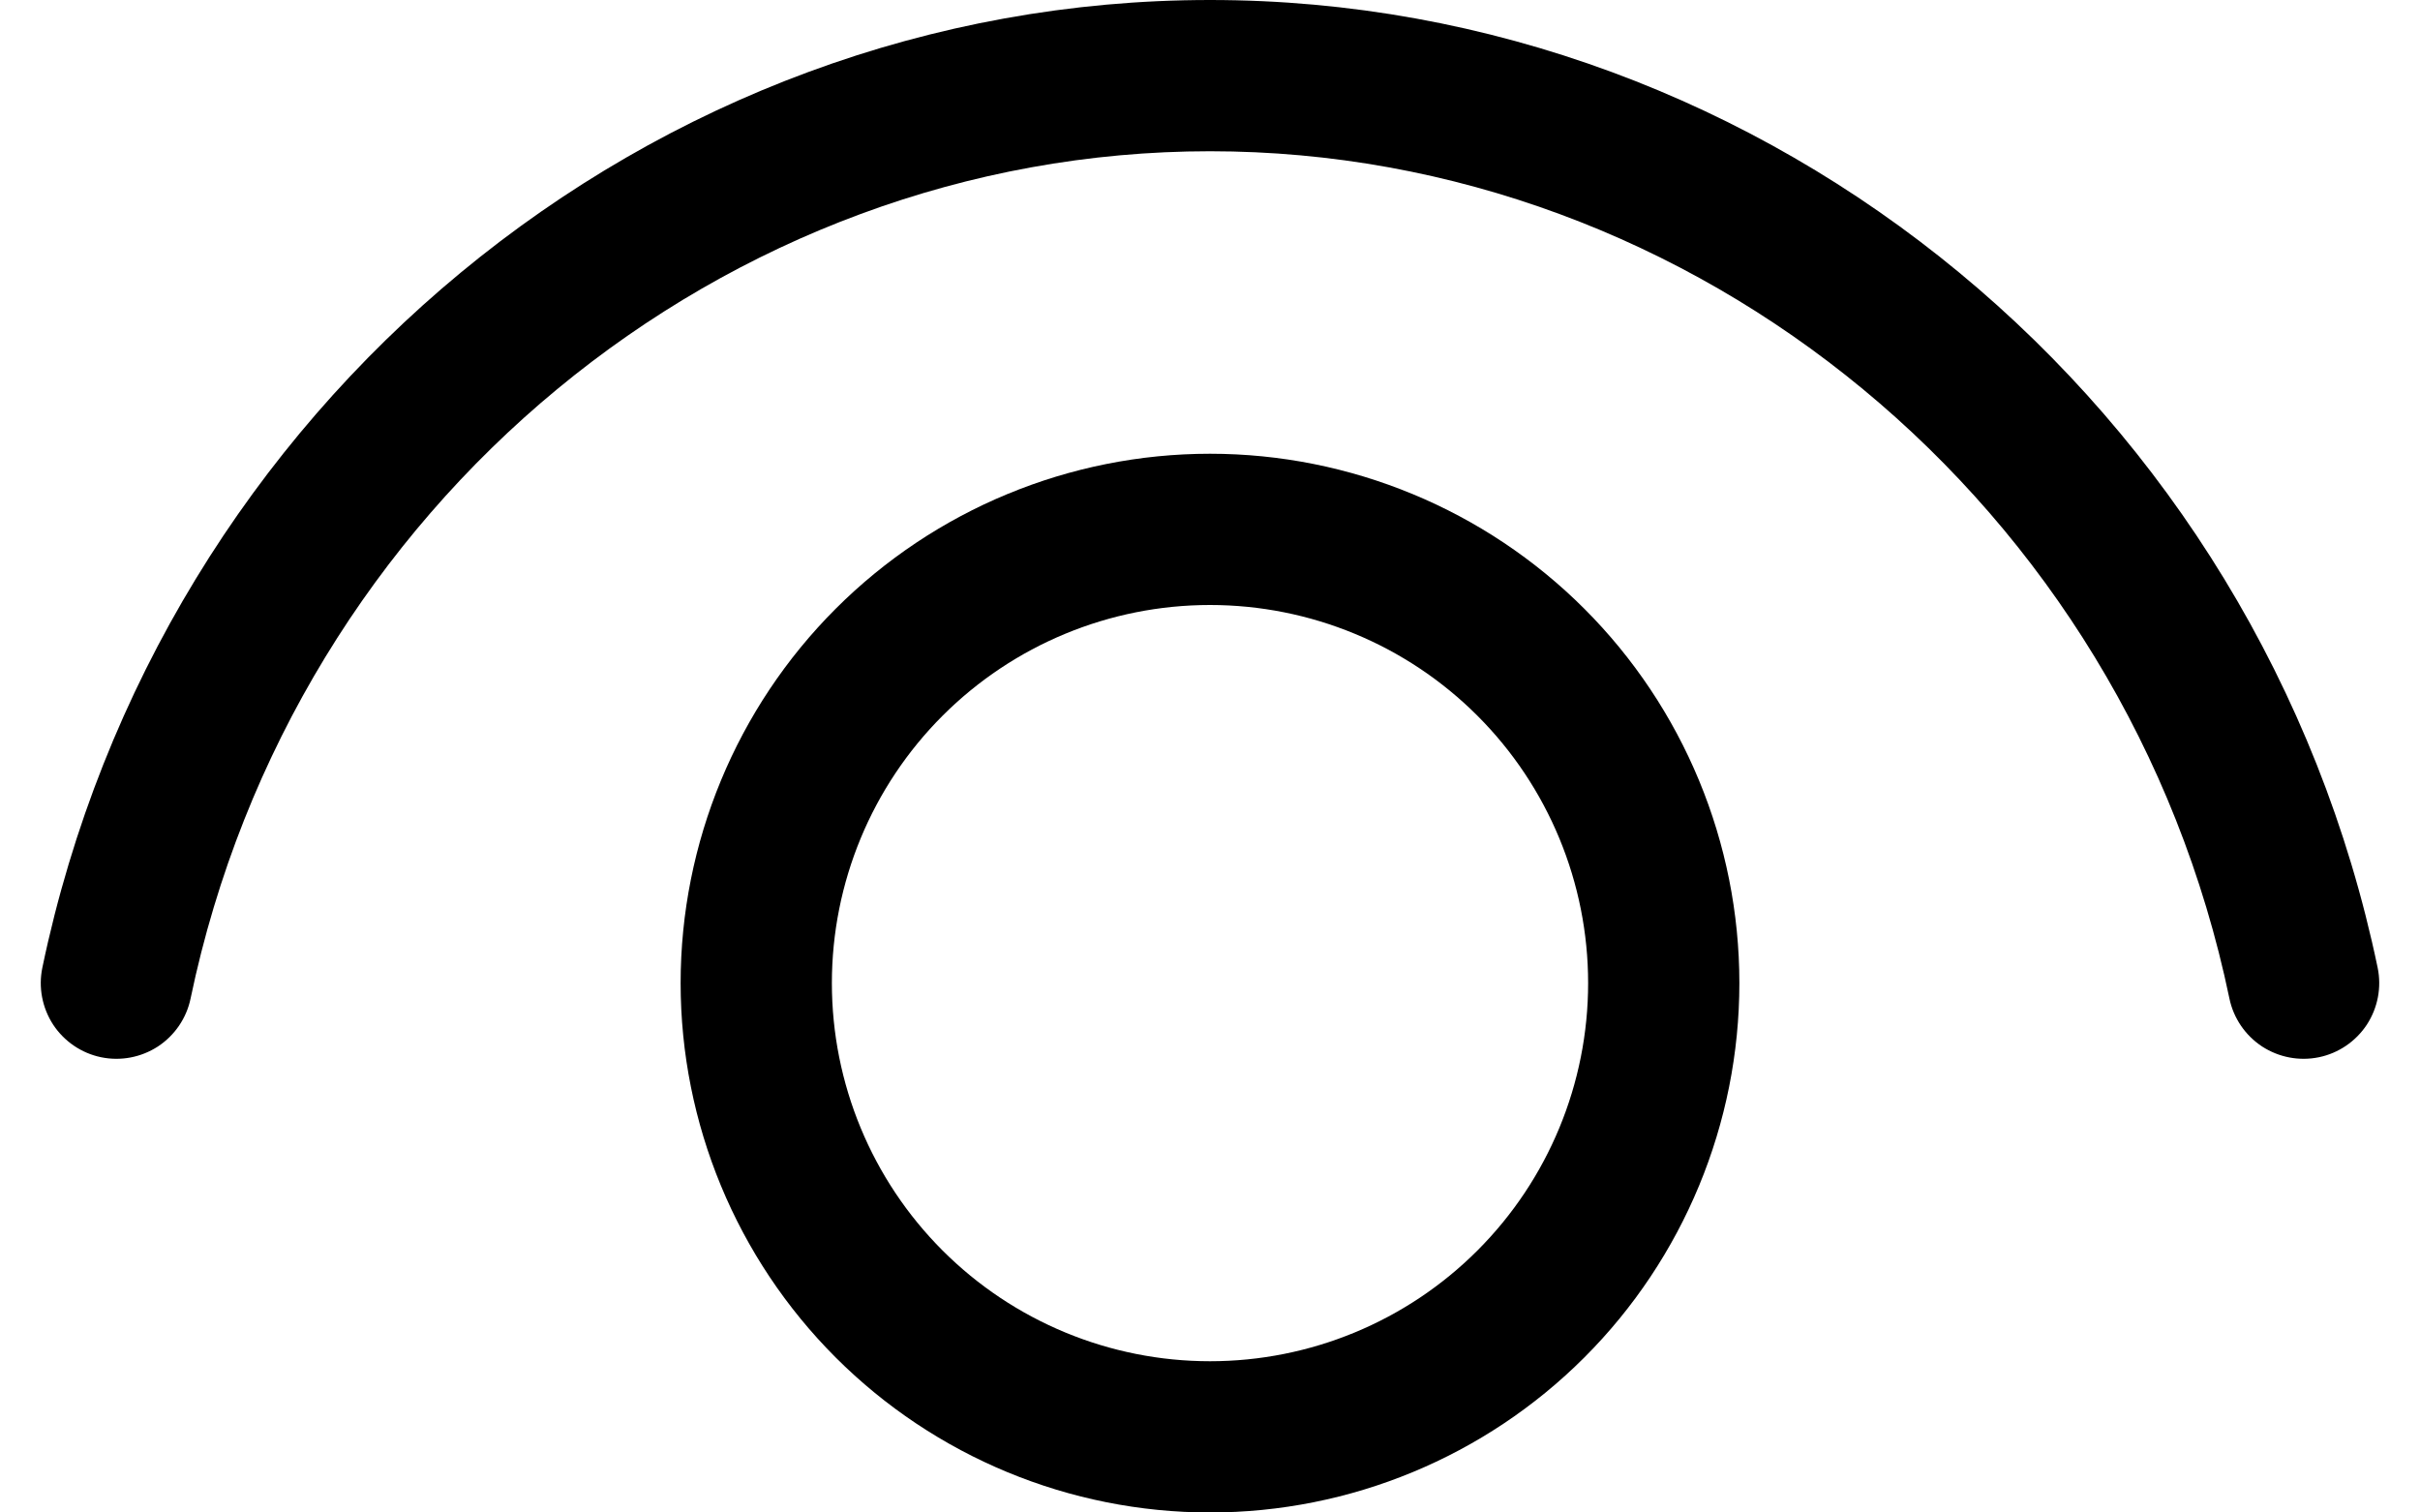 <svg width="16" height="10" viewBox="0 0 16 10" fill="none" xmlns="http://www.w3.org/2000/svg">
<path d="M14.74 6.602C14.058 3.327 11.207 1 8 1C4.794 1 1.943 3.327 1.26 6.602C1.233 6.732 1.155 6.846 1.044 6.919C0.933 6.991 0.798 7.017 0.668 6.99C0.538 6.963 0.424 6.885 0.351 6.774C0.279 6.663 0.253 6.528 0.28 6.398C1.057 2.673 4.307 0 8 0C11.693 0 14.943 2.673 15.72 6.398C15.747 6.528 15.721 6.663 15.649 6.774C15.576 6.885 15.462 6.963 15.332 6.99C15.202 7.017 15.067 6.991 14.956 6.919C14.845 6.846 14.767 6.732 14.74 6.602V6.602Z" fill="black"/>
<path d="M8 3C8.928 3 9.819 3.369 10.475 4.025C11.131 4.681 11.5 5.572 11.5 6.5C11.5 7.428 11.131 8.319 10.475 8.975C9.819 9.631 8.928 10 8 10C7.072 10 6.181 9.631 5.525 8.975C4.869 8.319 4.5 7.428 4.5 6.5C4.5 5.572 4.869 4.681 5.525 4.025C6.181 3.369 7.072 3 8 3ZM10.5 6.5C10.5 5.837 10.237 5.201 9.768 4.732C9.299 4.263 8.663 4 8 4C7.337 4 6.701 4.263 6.232 4.732C5.763 5.201 5.5 5.837 5.5 6.5C5.5 7.163 5.763 7.799 6.232 8.268C6.701 8.737 7.337 9 8 9C8.663 9 9.299 8.737 9.768 8.268C10.237 7.799 10.5 7.163 10.5 6.5V6.5Z" fill="black"/>
</svg>
